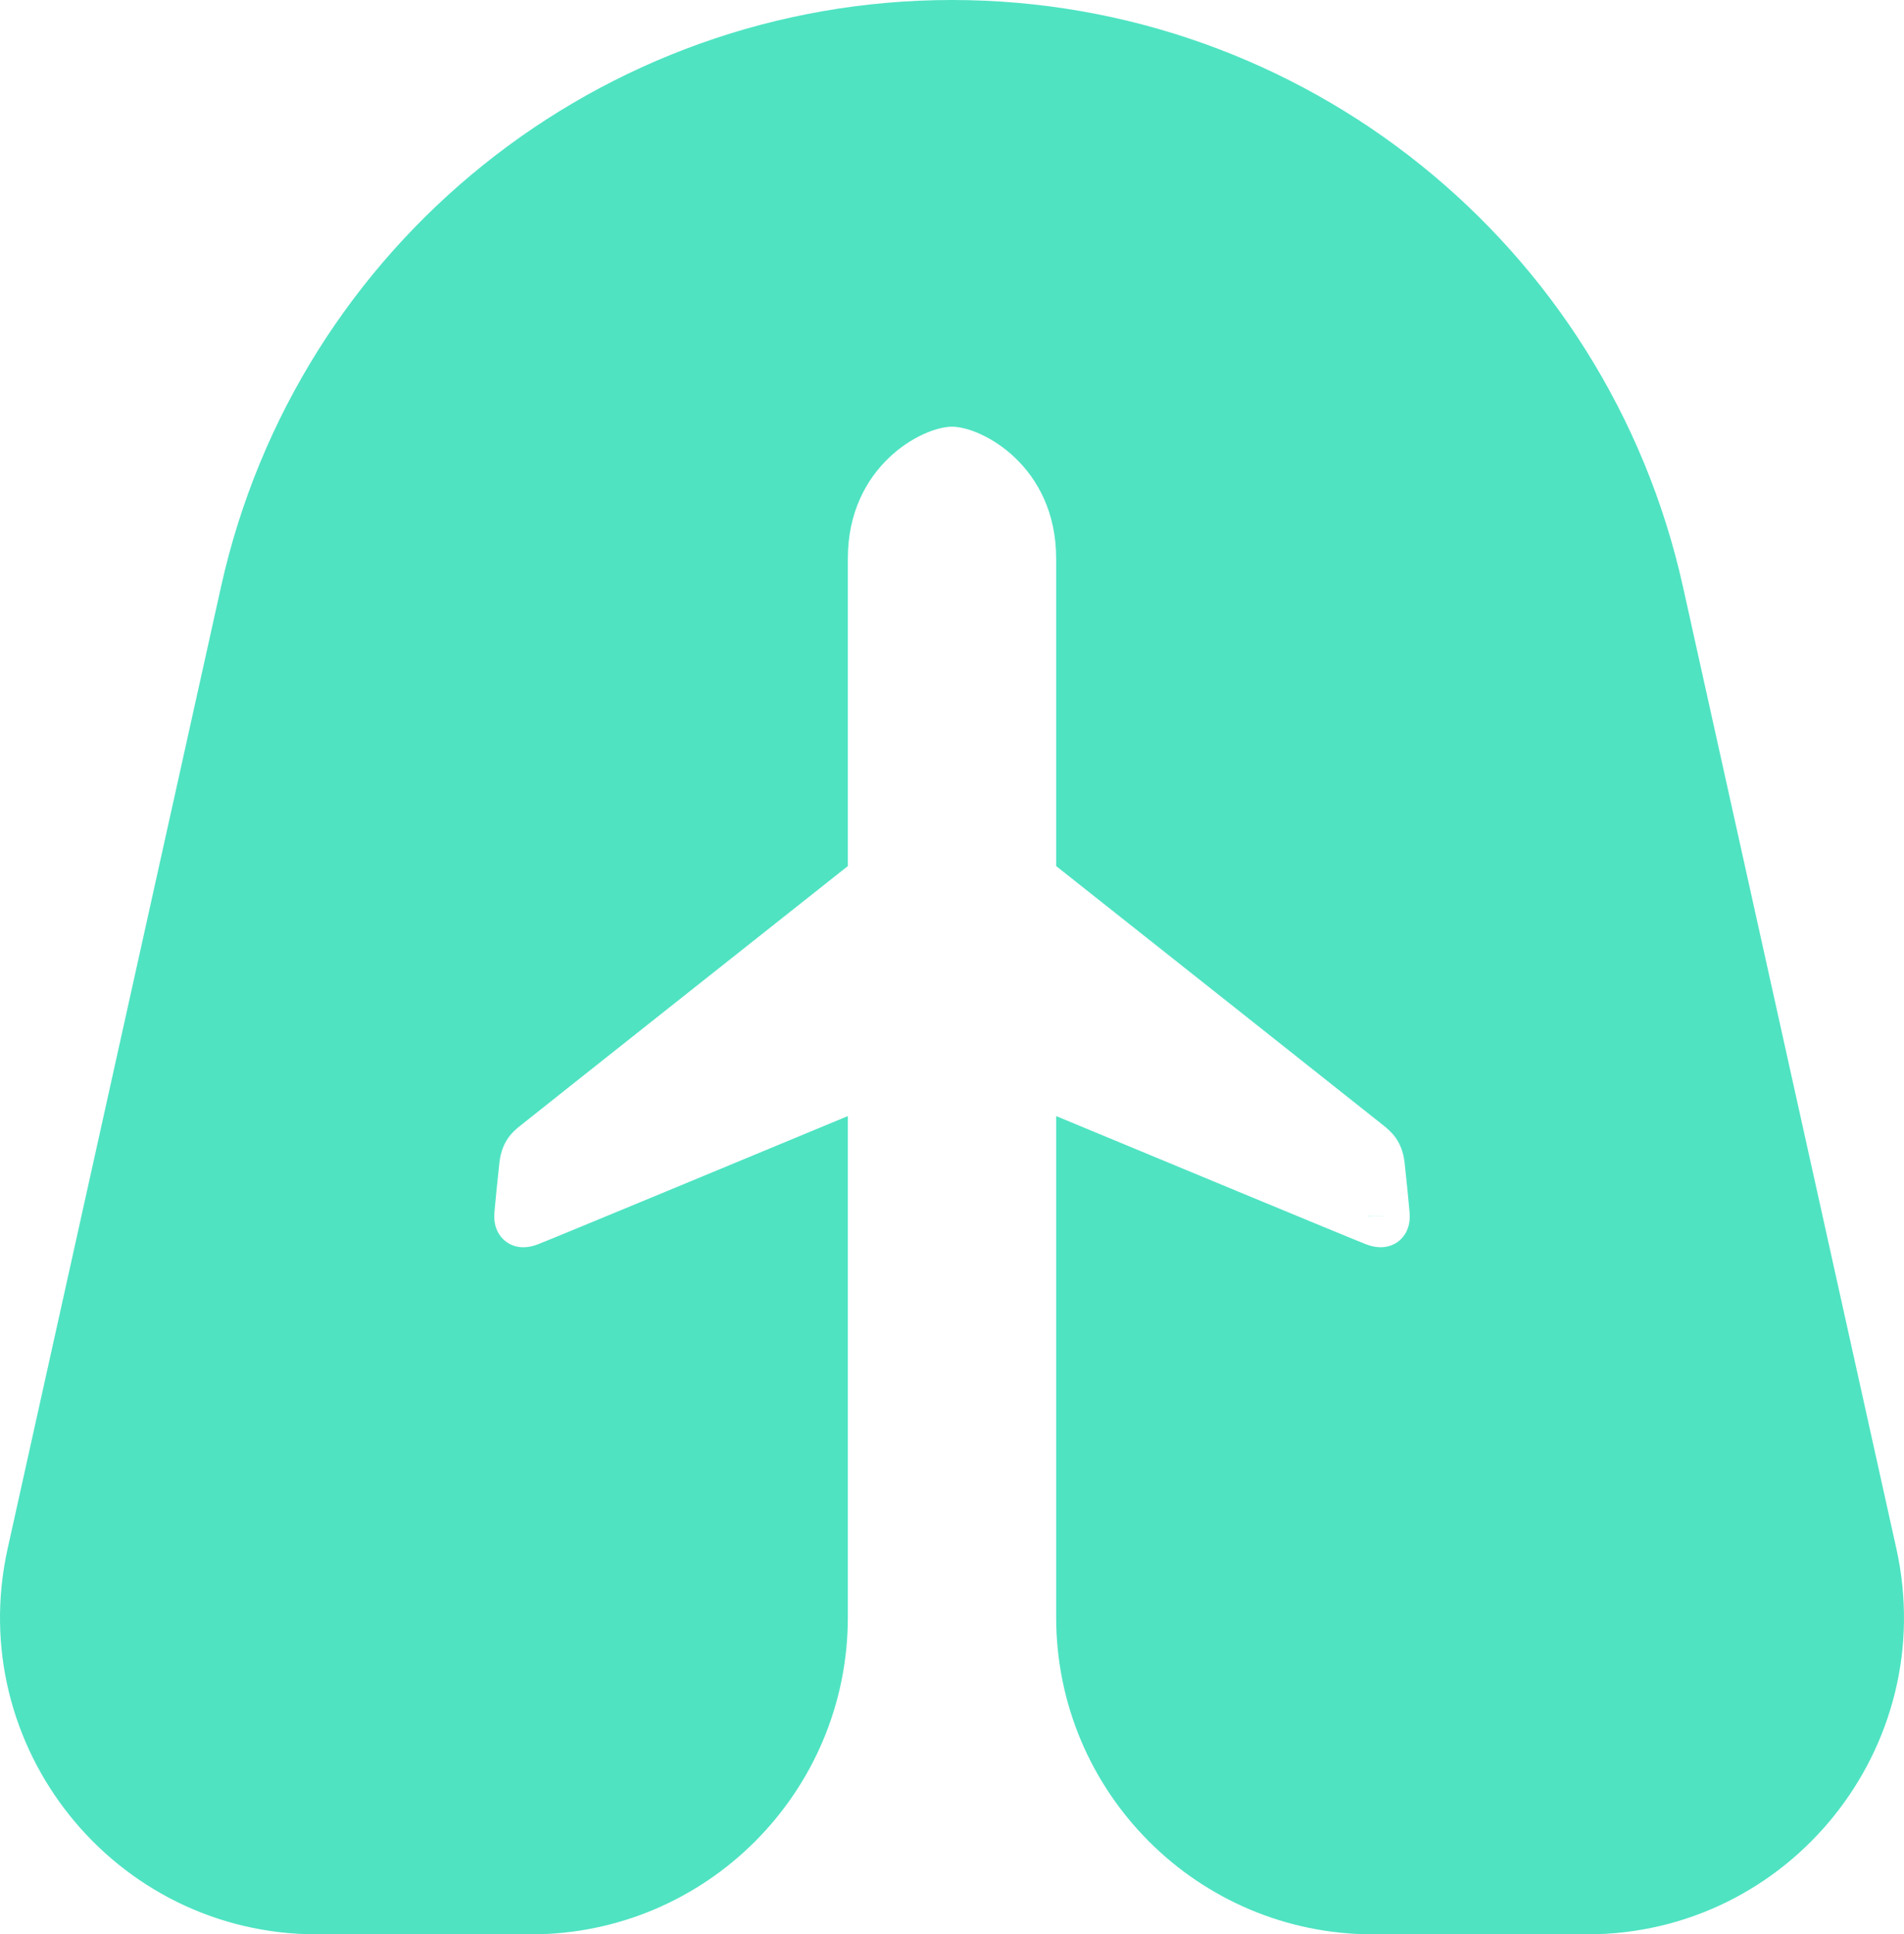 <svg width="190" height="193" viewBox="0 0 190 193" fill="none" xmlns="http://www.w3.org/2000/svg">
<path fill-rule="evenodd" clip-rule="evenodd" d="M138.6 121.341L136.537 121.35H136.521V121.333L138.6 121.341Z" fill="#4FE3C2"/>
<path d="M22.053 58.557C29.645 24.345 59.972 0 95 0C130.028 0 160.355 24.345 167.947 58.557L189.236 154.504C193.619 174.261 178.592 193 158.363 193H137.018C119.553 193 105.394 178.835 105.394 161.361V111.356C113.353 114.662 134.986 123.639 136.334 124.156C137.836 124.722 138.852 124.344 139.444 123.934C139.907 123.614 140.679 122.851 140.679 121.35L140.662 120.964C140.598 120.209 140.37 117.846 140.167 116.024C139.924 113.793 138.754 112.849 138.015 112.258C137.528 111.856 111.168 90.983 105.394 86.413V55.734C105.394 46.487 97.956 42.574 95 42.574C92.044 42.574 84.606 46.487 84.606 55.734V86.413C79.465 90.482 52.464 111.865 51.879 112.349L51.876 112.351C51.242 112.86 50.076 113.796 49.833 116.024C49.63 117.846 49.402 120.201 49.338 120.964L49.321 121.35C49.321 122.843 50.101 123.614 50.564 123.934C51.148 124.353 52.172 124.722 53.666 124.156C55.014 123.639 76.647 114.662 84.606 111.356V161.361C84.606 178.835 70.447 193 52.982 193H31.637C11.408 193 -3.619 174.261 0.764 154.504L22.053 58.557Z" fill="#4FE3C2"/>
</svg>
